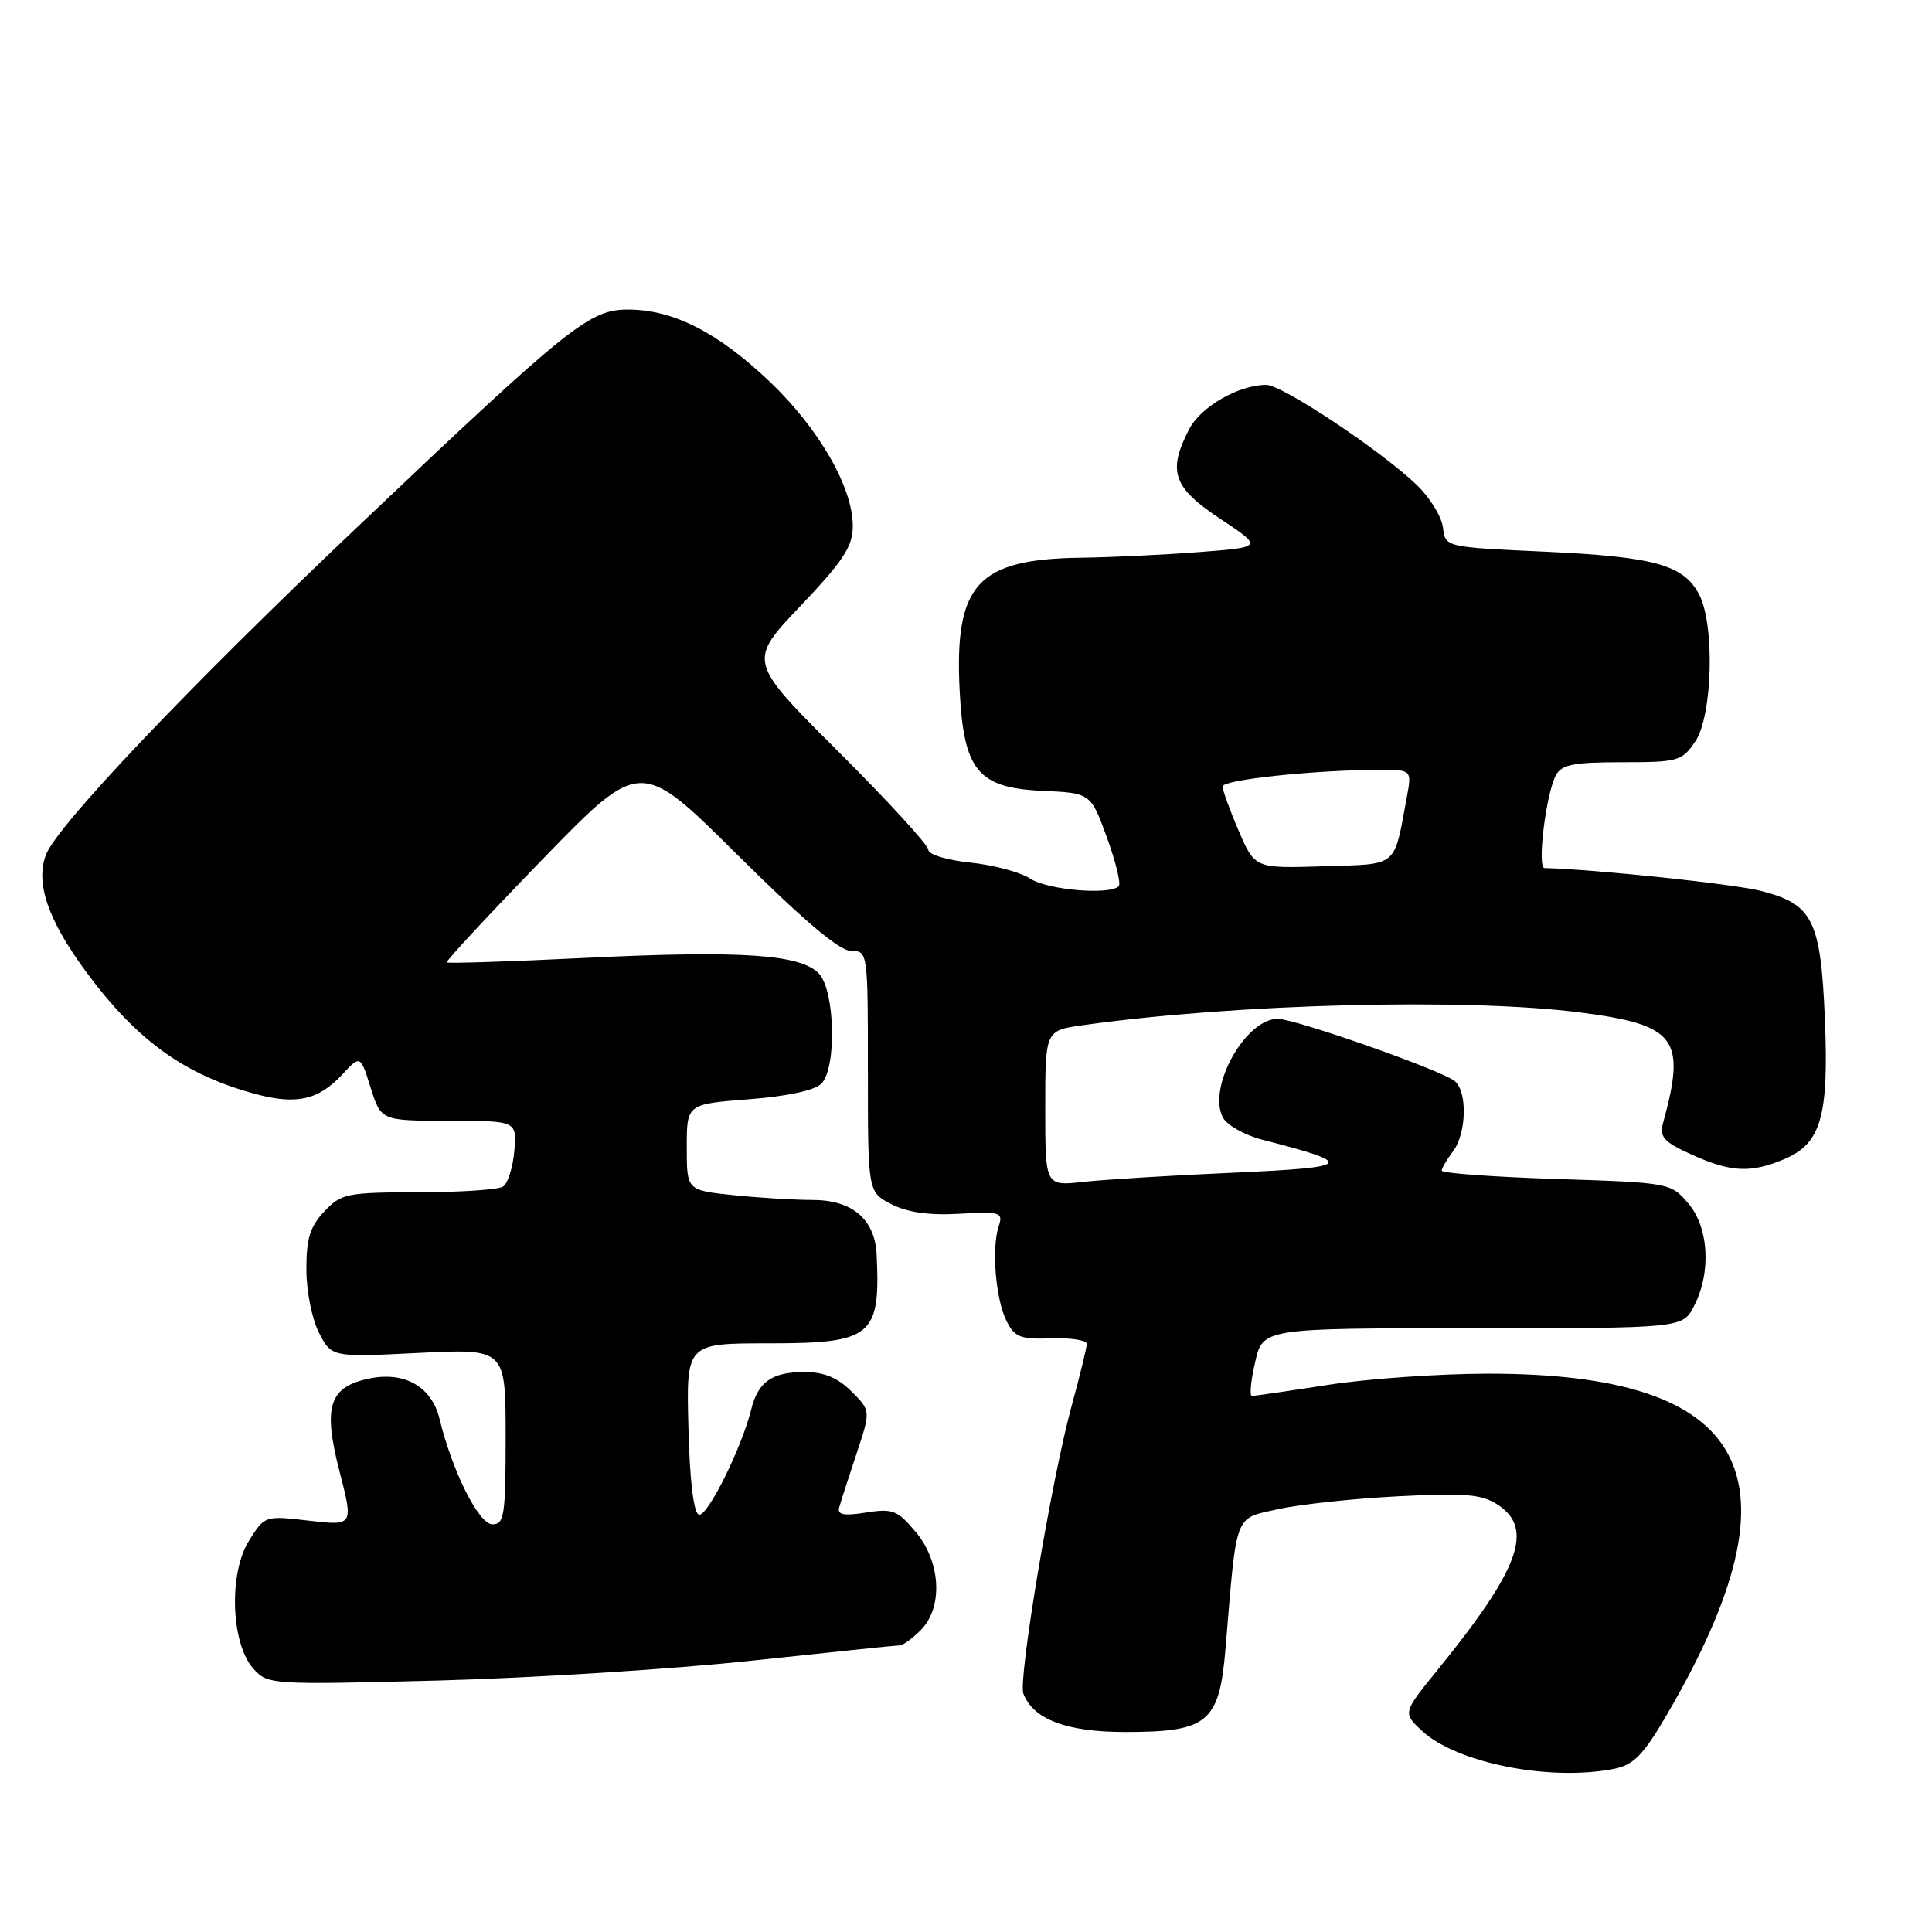 <?xml version="1.0" encoding="UTF-8" standalone="no"?>
<!DOCTYPE svg PUBLIC "-//W3C//DTD SVG 1.1//EN" "http://www.w3.org/Graphics/SVG/1.1/DTD/svg11.dtd" >
<svg xmlns="http://www.w3.org/2000/svg" xmlns:xlink="http://www.w3.org/1999/xlink" version="1.1" viewBox="0 0 256 256">
 <g >
 <path fill="currentColor"
d=" M 213.91 234.37 C 216.49 233.85 217.77 232.53 220.92 227.12 C 239.29 195.60 232.07 181.96 197.04 182.02 C 190.69 182.03 181.22 182.69 176.00 183.50 C 170.78 184.31 166.22 184.97 165.89 184.98 C 165.55 184.99 165.74 182.97 166.31 180.50 C 167.34 176.00 167.34 176.00 195.14 176.00 C 222.95 176.00 222.95 176.00 224.47 173.05 C 226.78 168.58 226.43 162.62 223.67 159.41 C 221.38 156.74 221.16 156.70 206.17 156.22 C 197.83 155.95 191.01 155.45 191.03 155.11 C 191.05 154.78 191.72 153.63 192.53 152.56 C 194.33 150.19 194.46 144.61 192.75 143.24 C 190.95 141.79 171.63 135.00 169.31 135.00 C 165.01 135.00 159.94 144.15 162.05 148.09 C 162.59 149.10 164.94 150.42 167.27 151.02 C 179.74 154.22 179.34 154.67 163.42 155.39 C 155.21 155.75 146.25 156.30 143.50 156.61 C 138.50 157.16 138.50 157.16 138.50 146.85 C 138.50 136.54 138.50 136.54 143.50 135.84 C 163.69 133.00 194.27 132.22 209.33 134.15 C 222.10 135.79 223.45 137.57 220.38 148.75 C 219.86 150.66 220.42 151.29 224.13 152.98 C 229.33 155.33 231.94 155.47 236.36 153.62 C 241.29 151.57 242.34 147.98 241.81 135.08 C 241.26 121.90 240.22 119.80 233.32 118.05 C 229.64 117.12 211.62 115.22 204.66 115.02 C 203.65 115.00 204.84 105.25 206.15 102.75 C 206.91 101.31 208.46 101.00 214.92 101.00 C 222.36 101.00 222.87 100.86 224.63 98.25 C 226.94 94.85 227.24 82.69 225.12 78.72 C 223.04 74.83 219.18 73.77 204.69 73.10 C 191.50 72.50 191.50 72.50 191.20 69.90 C 191.03 68.46 189.46 65.91 187.70 64.23 C 182.89 59.64 169.90 51.00 167.79 51.00 C 164.14 51.00 159.11 53.89 157.57 56.87 C 154.68 62.46 155.42 64.59 161.68 68.74 C 167.35 72.50 167.35 72.50 158.93 73.15 C 154.29 73.51 147.22 73.85 143.22 73.90 C 129.47 74.09 126.45 77.41 127.16 91.53 C 127.70 102.11 129.59 104.40 138.11 104.79 C 144.52 105.08 144.52 105.08 146.67 110.97 C 147.85 114.21 148.55 117.11 148.24 117.43 C 147.04 118.63 138.82 117.93 136.54 116.44 C 135.23 115.58 131.65 114.61 128.58 114.30 C 125.45 113.97 123.00 113.23 123.00 112.59 C 123.00 111.98 117.62 106.10 111.05 99.55 C 99.10 87.63 99.10 87.63 106.05 80.31 C 111.77 74.29 113.00 72.41 113.00 69.69 C 113.00 64.58 108.53 56.81 102.02 50.60 C 95.18 44.08 89.27 41.05 83.30 41.02 C 78.13 40.99 75.66 42.97 47.50 69.69 C 25.08 90.96 7.56 109.39 6.09 113.26 C 4.67 116.99 6.34 121.88 11.35 128.69 C 18.10 137.85 24.42 142.42 33.89 144.97 C 39.27 146.42 42.22 145.75 45.34 142.39 C 47.75 139.79 47.75 139.79 49.12 144.15 C 50.50 148.50 50.50 148.50 59.50 148.51 C 68.49 148.52 68.49 148.52 68.15 152.51 C 67.96 154.70 67.29 156.83 66.65 157.23 C 66.02 157.64 60.97 157.98 55.42 157.98 C 45.93 158.00 45.21 158.15 42.96 160.54 C 41.06 162.56 40.58 164.16 40.60 168.29 C 40.61 171.18 41.37 174.91 42.30 176.67 C 43.97 179.84 43.97 179.84 55.48 179.27 C 67.00 178.70 67.00 178.70 67.00 190.35 C 67.00 200.79 66.82 202.00 65.25 201.98 C 63.44 201.97 59.92 194.95 58.24 188.00 C 57.21 183.78 53.67 181.72 49.05 182.64 C 43.63 183.72 42.76 186.30 44.96 194.85 C 46.85 202.18 46.85 202.18 40.97 201.50 C 35.10 200.82 35.08 200.82 32.99 204.16 C 30.28 208.47 30.60 217.78 33.56 221.09 C 35.47 223.23 35.82 223.25 58.00 222.68 C 70.38 222.35 89.05 221.18 99.50 220.06 C 109.95 218.94 118.84 218.02 119.25 218.01 C 119.66 218.01 120.90 217.10 122.00 216.00 C 124.99 213.01 124.68 206.96 121.33 202.98 C 118.92 200.11 118.27 199.86 114.75 200.42 C 111.84 200.89 110.93 200.72 111.19 199.77 C 111.38 199.07 112.40 195.90 113.46 192.72 C 115.39 186.93 115.39 186.93 112.82 184.37 C 111.00 182.55 109.19 181.80 106.60 181.80 C 102.28 181.80 100.44 183.10 99.53 186.79 C 98.27 191.89 93.70 201.07 92.60 200.70 C 91.91 200.47 91.39 196.16 91.22 189.17 C 90.93 178.00 90.93 178.00 101.81 178.00 C 115.56 178.00 116.67 177.09 116.16 166.25 C 115.93 161.55 112.94 159.00 107.65 159.00 C 105.25 159.00 100.53 158.71 97.15 158.36 C 91.00 157.72 91.00 157.72 91.00 152.01 C 91.00 146.30 91.00 146.30 99.20 145.66 C 104.24 145.28 107.95 144.48 108.83 143.60 C 110.87 141.56 110.66 131.39 108.54 129.04 C 106.19 126.45 98.31 125.91 77.50 126.93 C 67.60 127.41 59.37 127.68 59.20 127.52 C 59.04 127.37 64.75 121.22 71.88 113.87 C 84.86 100.50 84.86 100.50 97.69 113.25 C 106.46 121.96 111.24 126.00 112.76 126.00 C 114.99 126.00 115.00 126.10 115.00 141.97 C 115.00 157.95 115.00 157.95 118.11 159.56 C 120.23 160.65 123.10 161.06 127.10 160.83 C 132.60 160.52 132.94 160.63 132.33 162.50 C 131.37 165.41 131.92 172.06 133.34 174.98 C 134.42 177.19 135.17 177.48 139.29 177.34 C 141.88 177.25 144.00 177.58 144.00 178.08 C 144.00 178.57 143.10 182.25 142.01 186.24 C 139.36 195.89 134.89 222.55 135.60 224.41 C 136.91 227.83 141.32 229.49 149.04 229.50 C 160.11 229.50 161.57 228.28 162.40 218.31 C 163.90 200.21 163.50 201.28 169.33 199.98 C 172.18 199.34 179.32 198.57 185.21 198.27 C 194.16 197.81 196.34 197.99 198.46 199.38 C 203.30 202.56 201.37 207.87 190.52 221.23 C 185.86 226.97 185.86 226.97 188.44 229.36 C 193.05 233.63 205.42 236.07 213.91 234.37 Z  M 164.14 110.10 C 162.96 107.37 162.00 104.72 162.00 104.21 C 162.00 103.32 174.24 102.02 182.80 102.01 C 187.09 102.00 187.09 102.00 186.39 105.75 C 184.65 115.07 185.38 114.47 175.32 114.79 C 166.28 115.07 166.28 115.07 164.14 110.10 Z "/>
</g>
</svg>